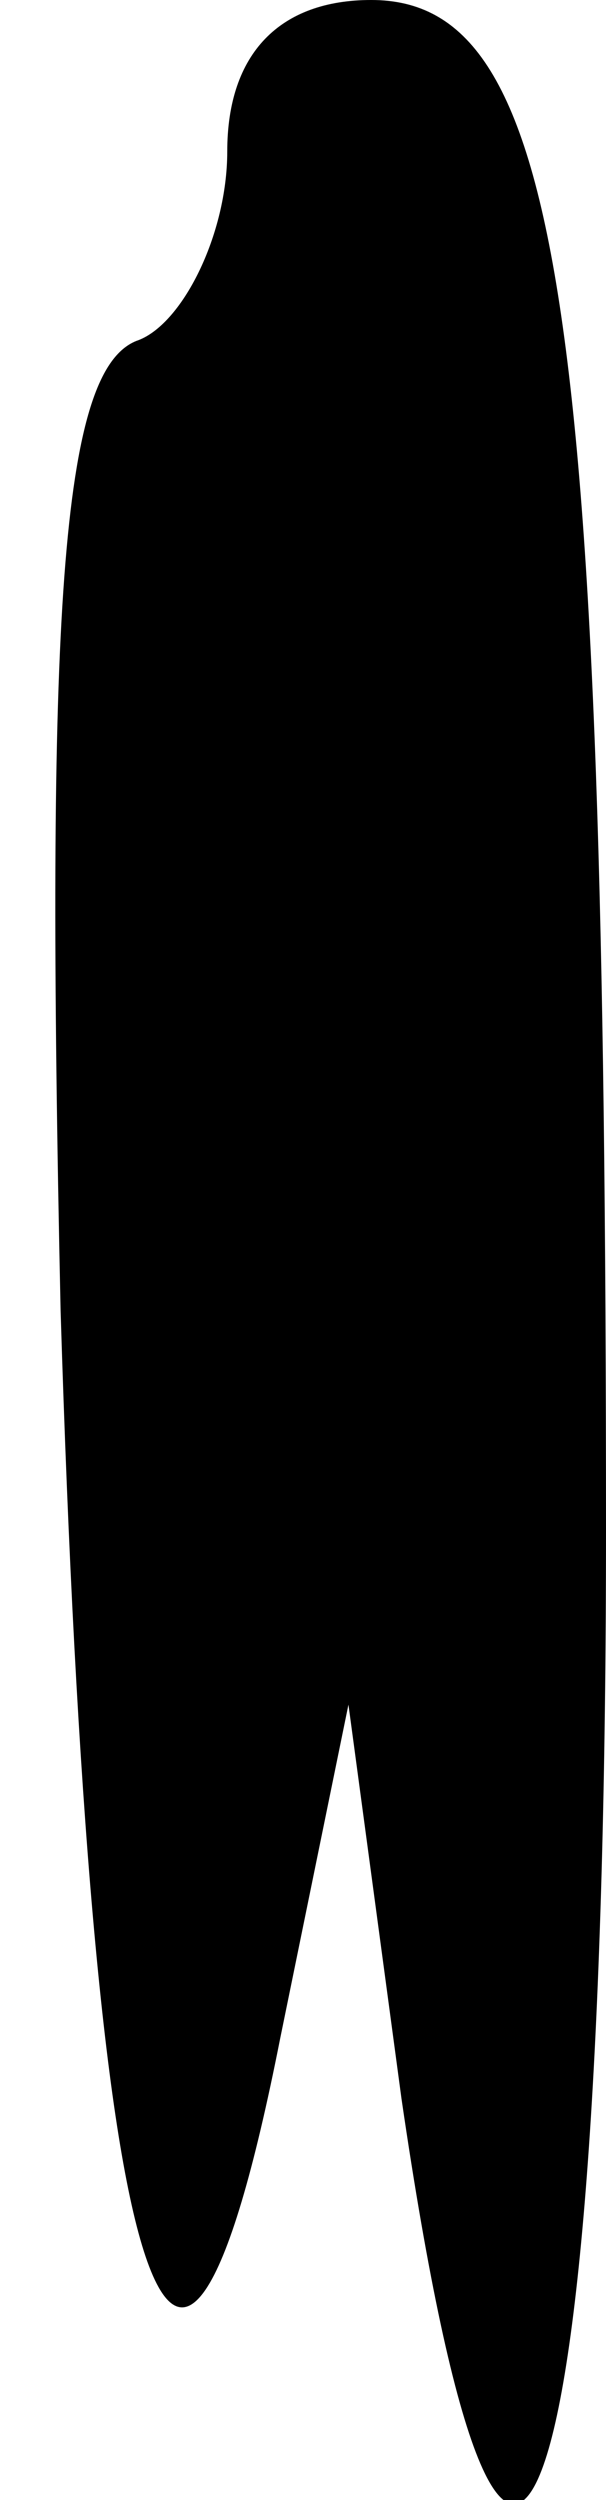 <?xml version="1.0" standalone="no"?>
<!DOCTYPE svg PUBLIC "-//W3C//DTD SVG 20010904//EN"
 "http://www.w3.org/TR/2001/REC-SVG-20010904/DTD/svg10.dtd">
<svg version="1.0" xmlns="http://www.w3.org/2000/svg"
 width="8pt" height="33pt" viewBox="0 0 8 33"
 preserveAspectRatio="xMidYMid meet">
<g transform="translate(0,33) scale(0.1,-0.1)"
fill="#000000" stroke="none">
<path fill="#000000" stroke="none" d="M30 310 c0 -11 -6 -23 -12 -25 -10 -4
-12 -36 -10 -128 4 -130 15 -167 29 -96 l9 44 7 -52 c14 -96 27 -58 27 75 0
162 -6 202 -31 202 -12 0 -19 -7 -19 -20z"/>
</g>
</svg>
